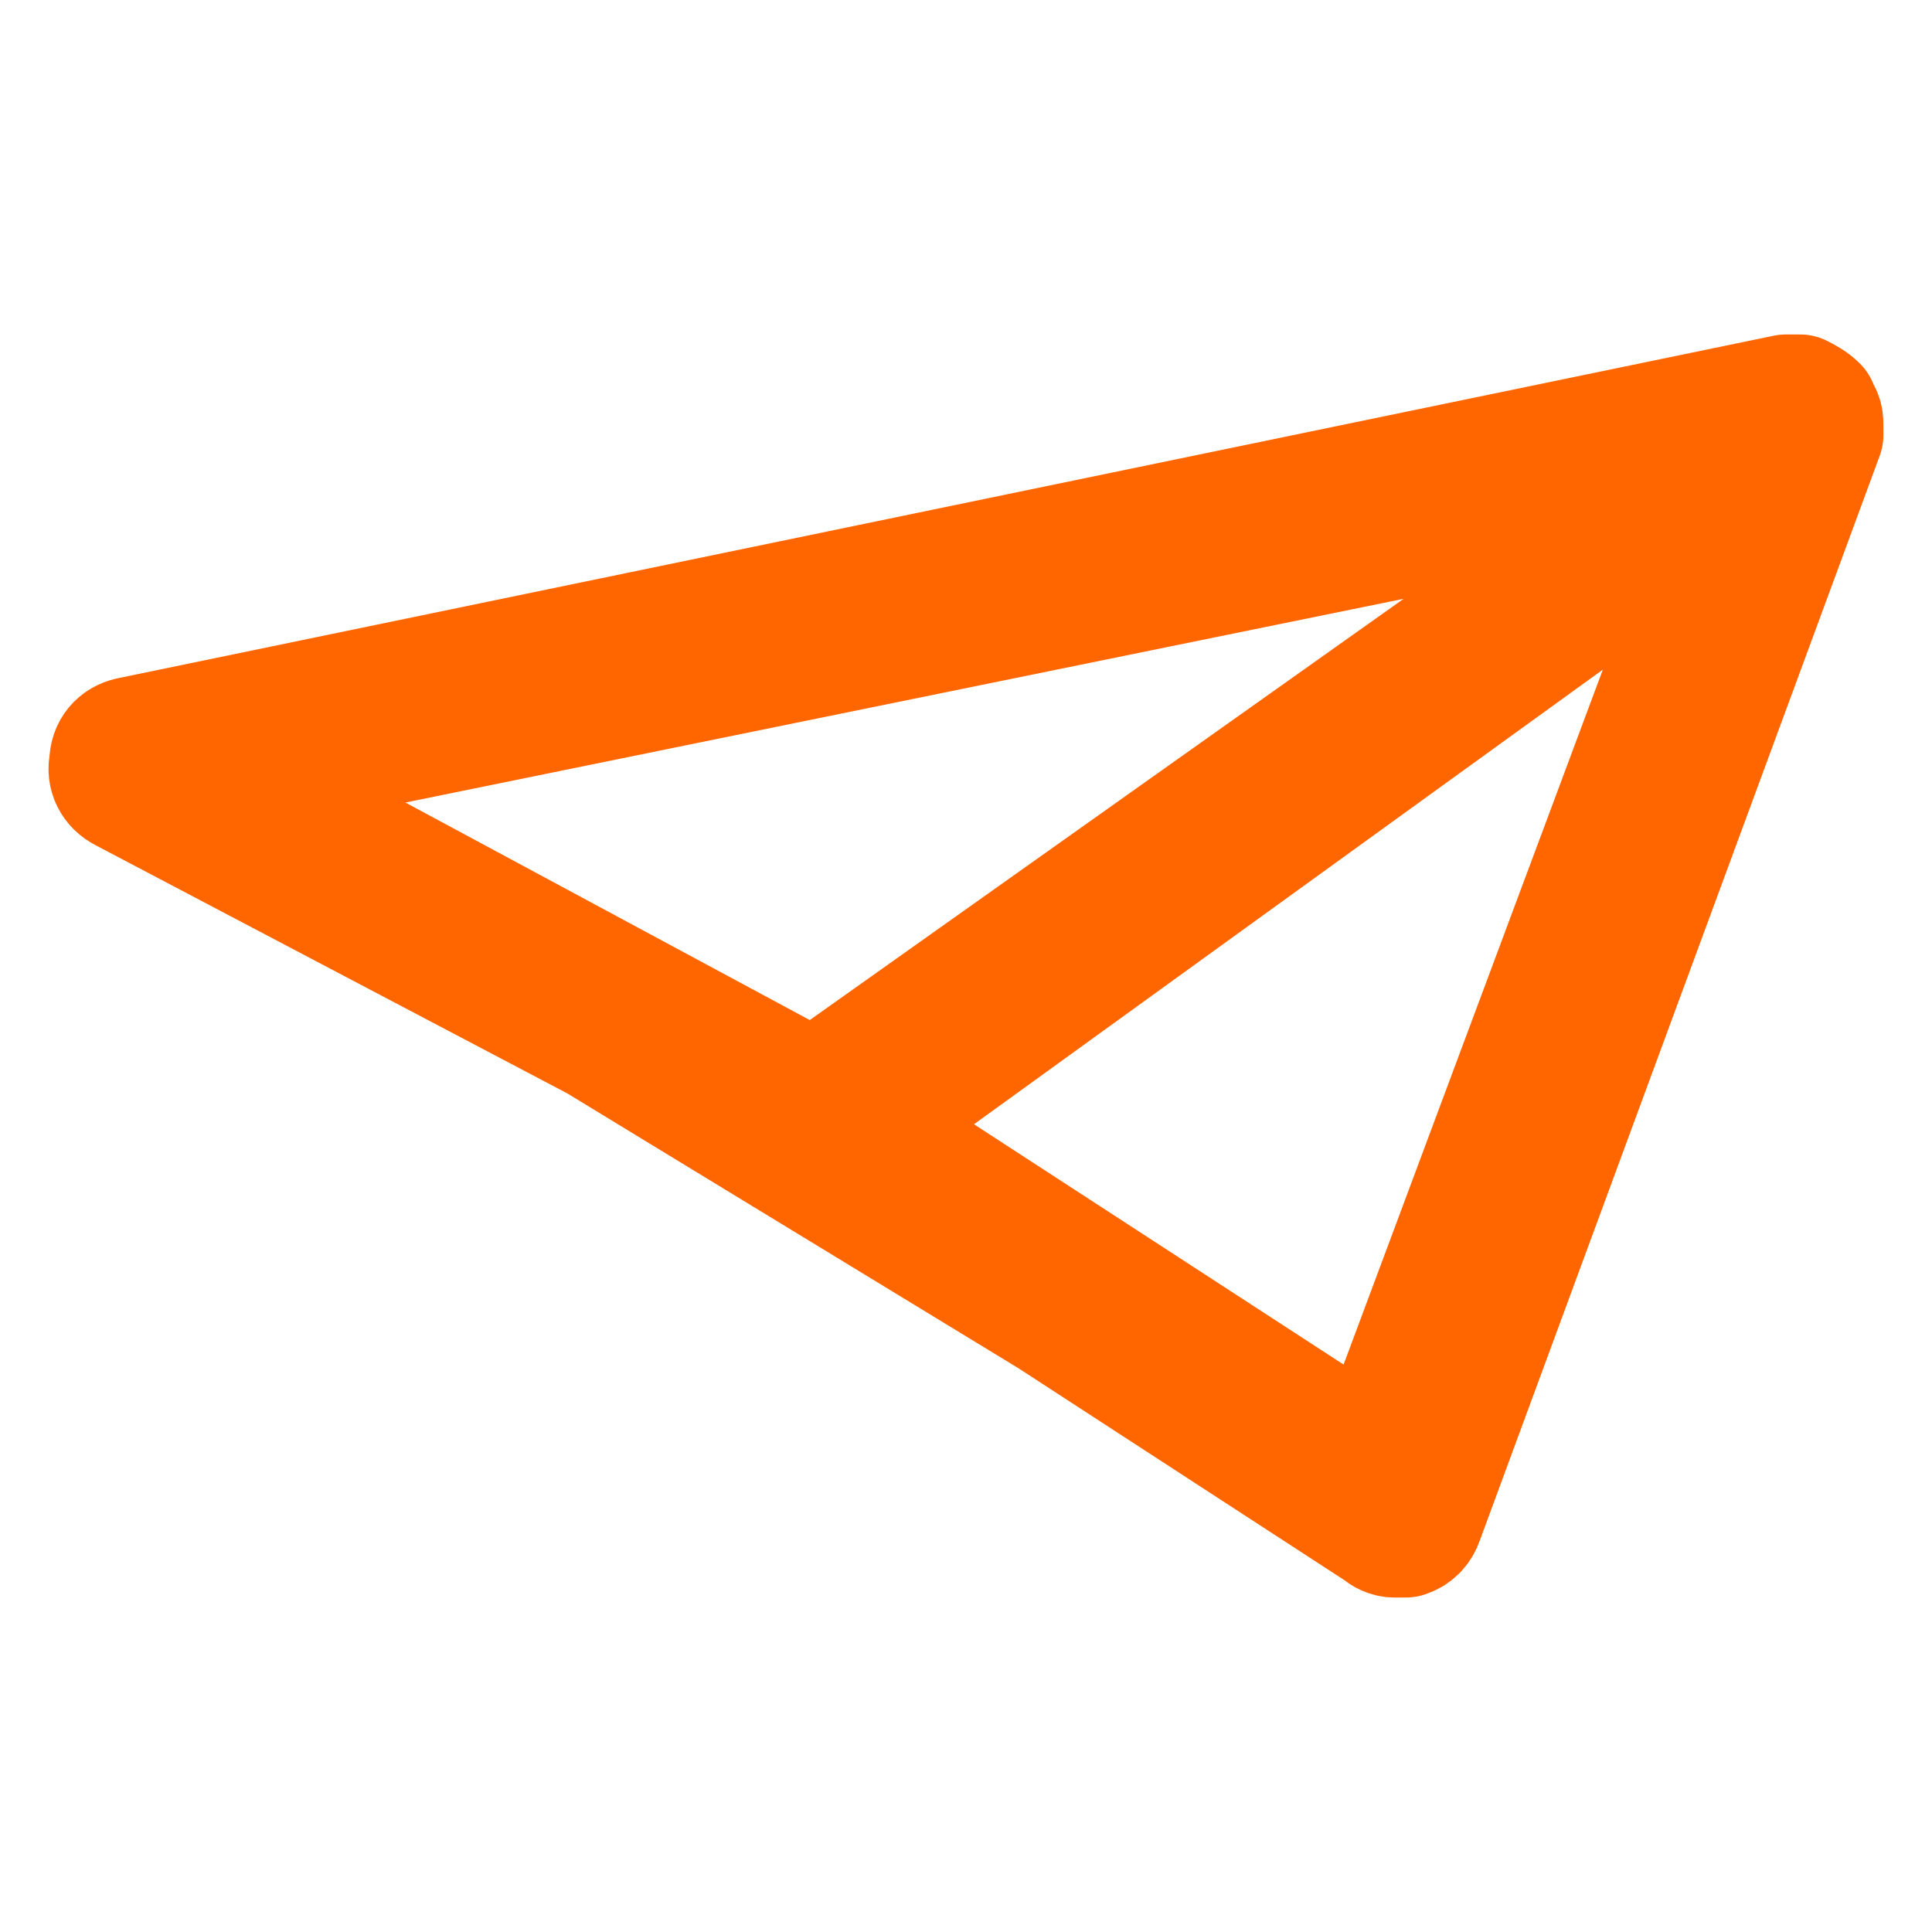<svg viewBox="0 0 64 64" xmlns="http://www.w3.org/2000/svg"><path d="m59.16 13.08-54.87 11.35c-.38.09-.66.38-.66.85-.09.38.09.76.47.95l15.68 8.25 15.02 9.15 10.92 7.1c.09.09.28.19.47.19h.38c.28-.09.47-.28.57-.57l13.25-35.94v-.1-.19c0-.19 0-.38-.19-.57v-.09c-.19-.19-.38-.28-.57-.38zm-3.77 2.9-28.42 20.16-19.35-10.41zm1.89.71-11.77 31.55-16.78-10.91z" fill="#f60" stroke="#f60" stroke-linecap="round" stroke-linejoin="round" stroke-width="4"/></svg>